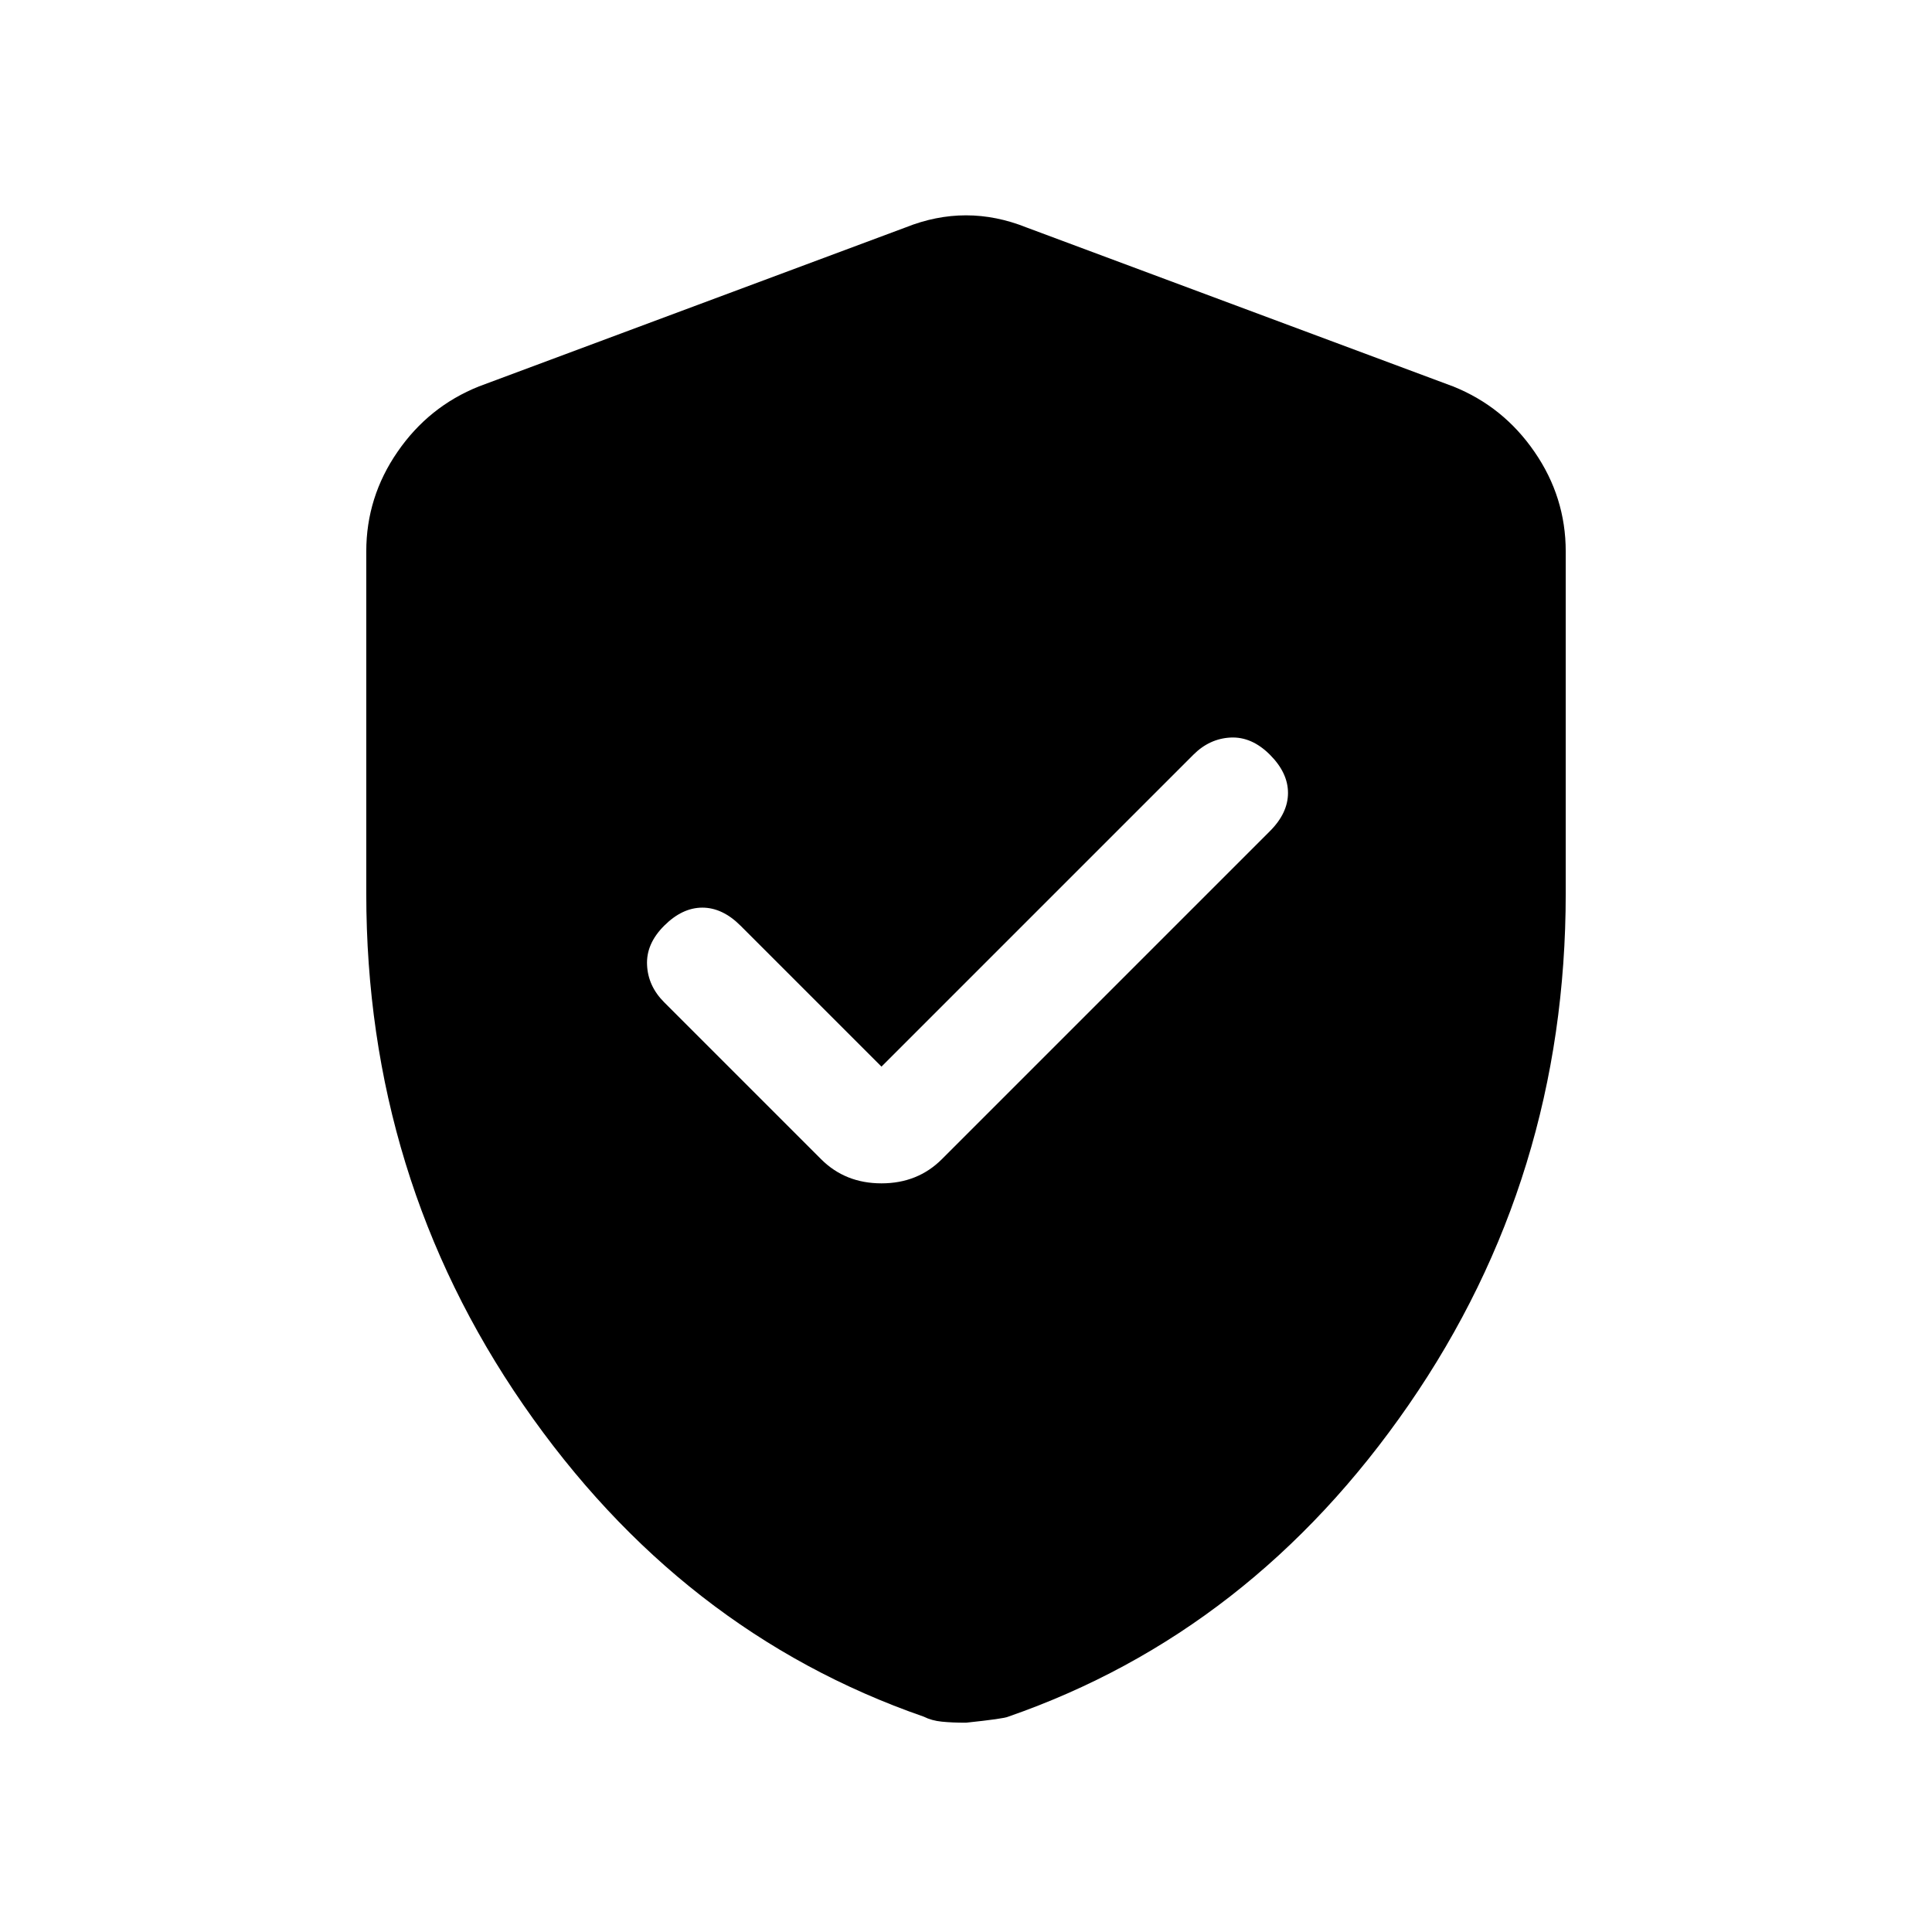 <svg xmlns="http://www.w3.org/2000/svg" height="24" width="24"><path d="M10.95 13.25 9.2 11.5Q8.975 11.275 8.725 11.275Q8.475 11.275 8.25 11.5Q8.025 11.725 8.038 11.988Q8.05 12.25 8.25 12.45L10.2 14.4Q10.5 14.7 10.95 14.7Q11.4 14.7 11.7 14.4L15.775 10.325Q16 10.1 16 9.85Q16 9.6 15.775 9.375Q15.55 9.15 15.288 9.162Q15.025 9.175 14.825 9.375ZM12 21.4Q11.825 21.4 11.7 21.387Q11.575 21.375 11.475 21.325Q8.45 20.275 6.5 17.45Q4.55 14.625 4.55 11.1V6.85Q4.55 6.175 4.938 5.613Q5.325 5.05 5.95 4.8L11.25 2.825Q11.625 2.675 12 2.675Q12.375 2.675 12.75 2.825L18.05 4.8Q18.675 5.05 19.062 5.613Q19.45 6.175 19.45 6.85V11.1Q19.45 14.625 17.5 17.45Q15.55 20.275 12.525 21.325Q12.475 21.35 12 21.4Z"/></svg>